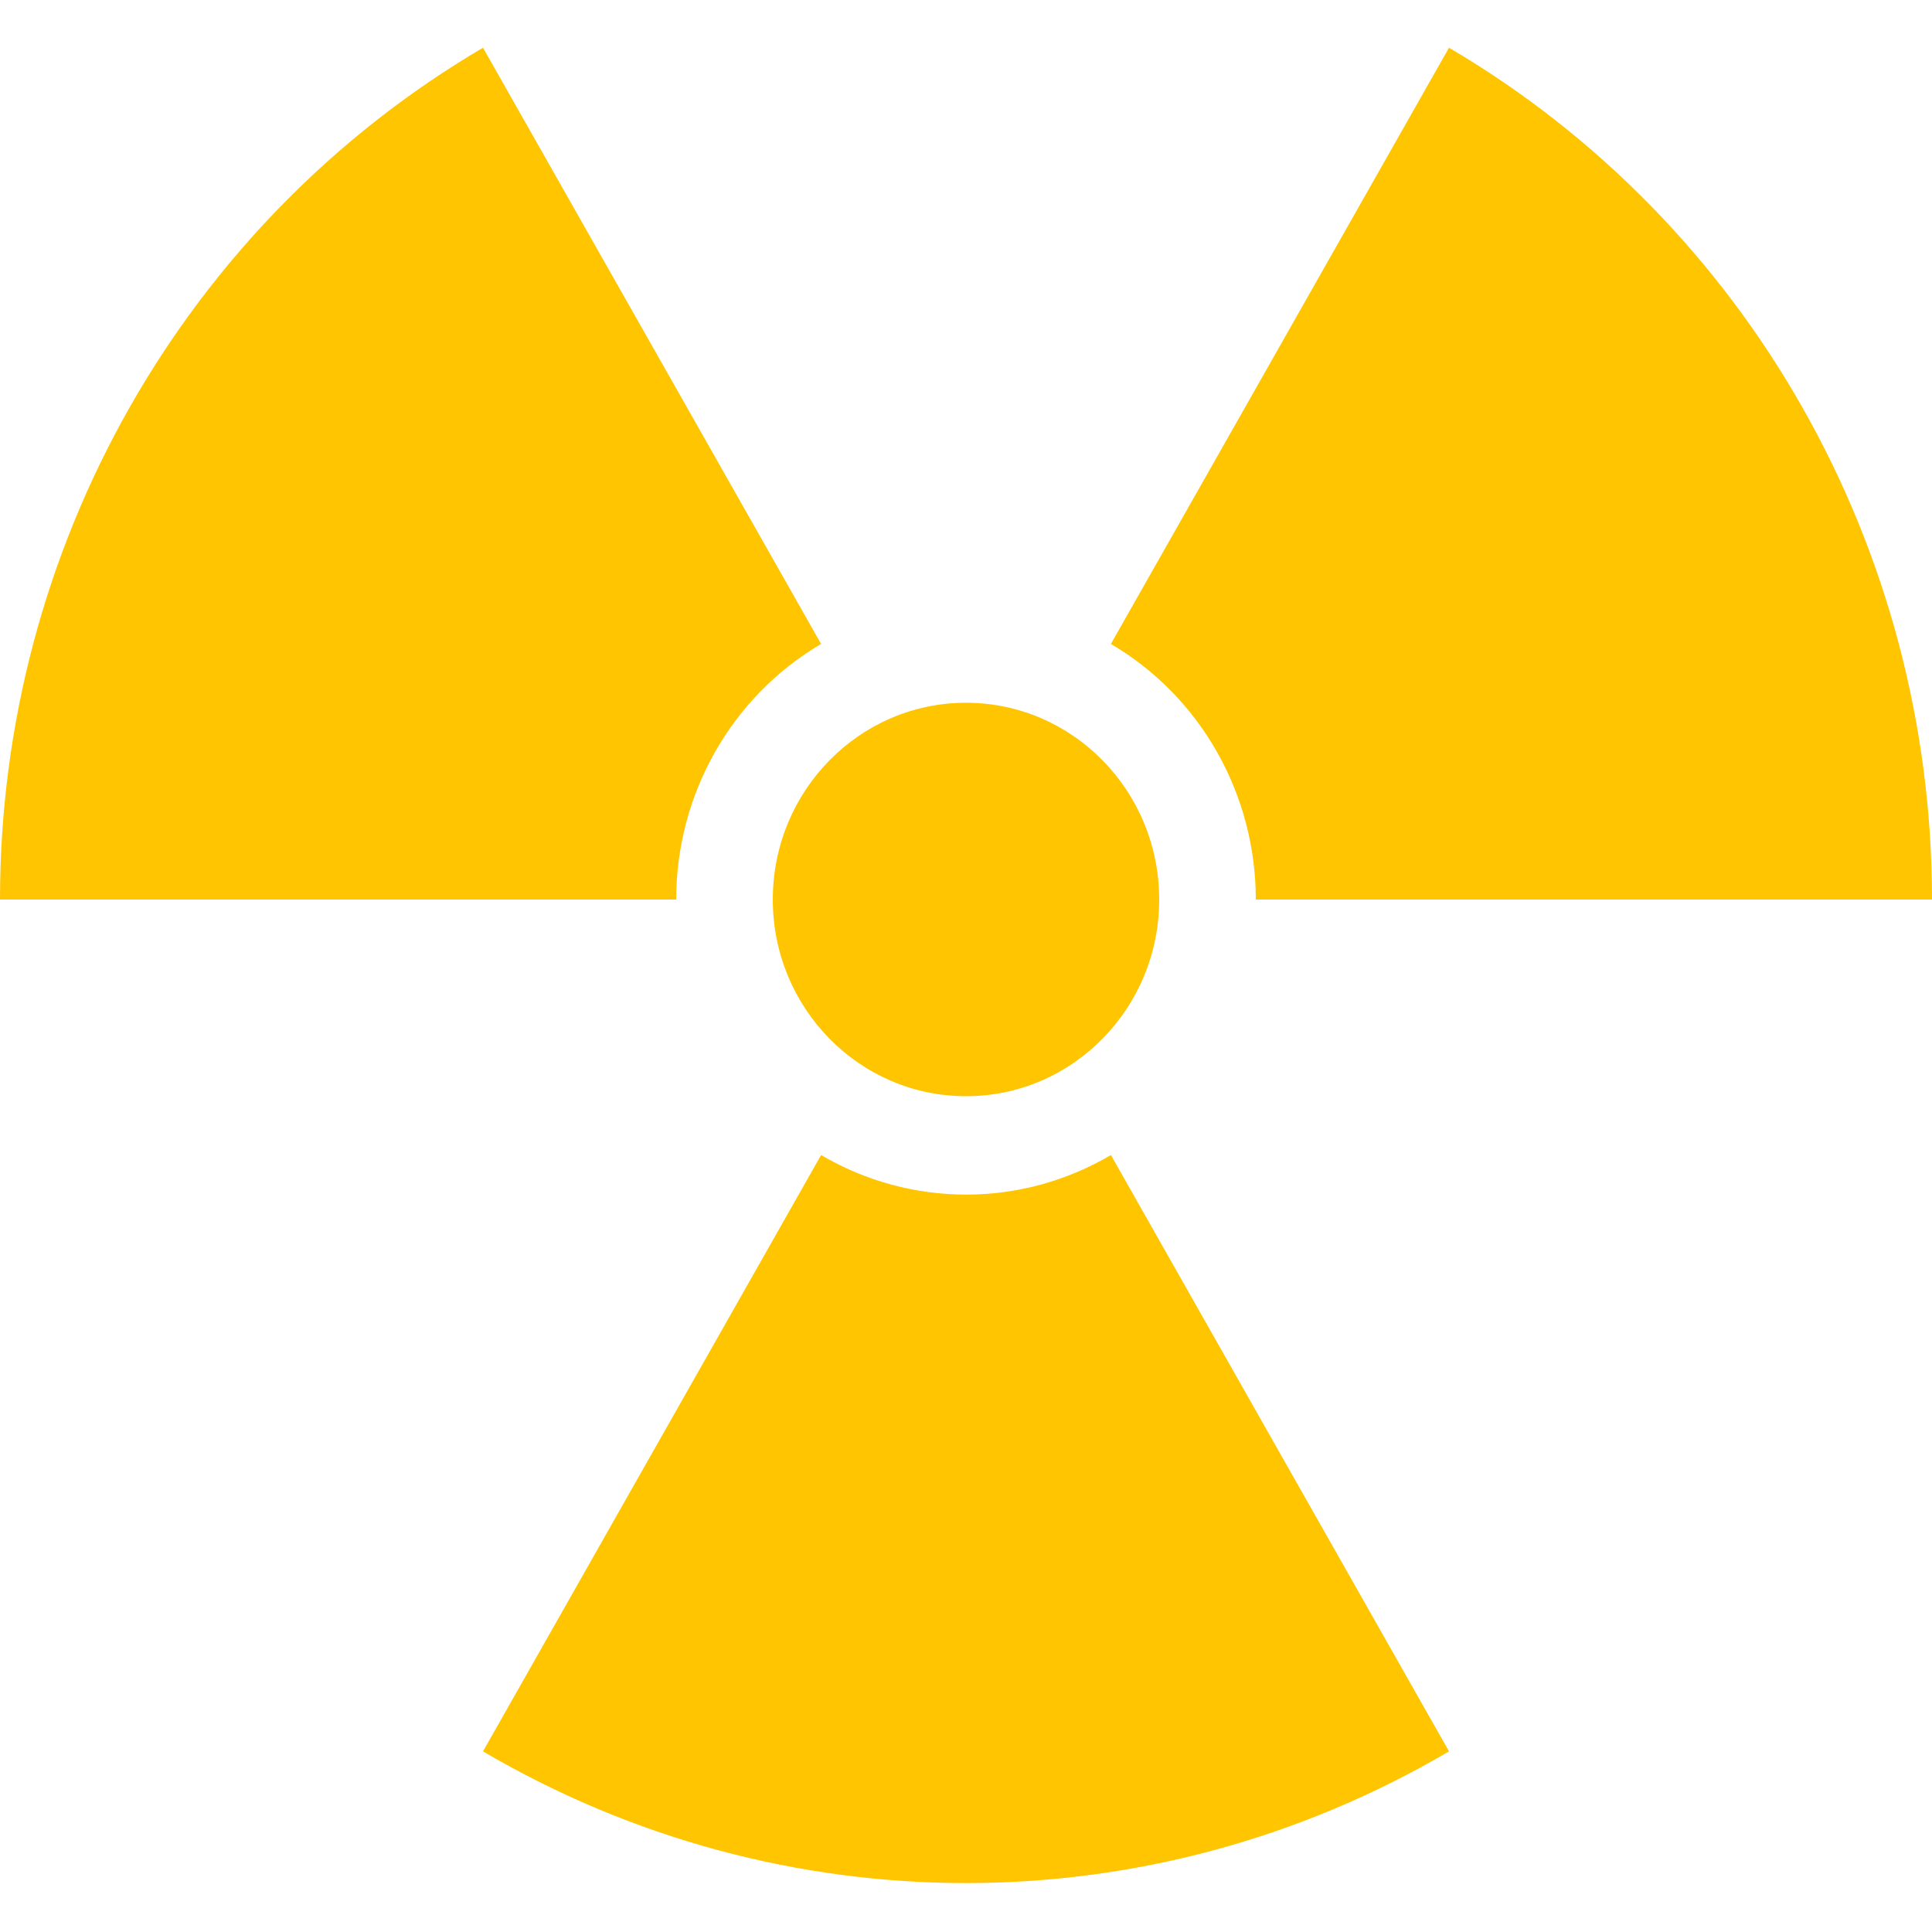 <?xml version="1.0" encoding="UTF-8" standalone="no"?>
<svg width="20px" height="20px" viewBox="0 0 20 20" version="1.1" xmlns="http://www.w3.org/2000/svg" xmlns:xlink="http://www.w3.org/1999/xlink" xmlns:sketch="http://www.bohemiancoding.com/sketch/ns">
    <title>Nuke</title>
    <description>Created with Sketch (http://www.bohemiancoding.com/sketch)</description>
    <defs></defs>
    <g id="Page-1" stroke="none" stroke-width="1" fill="none" fill-rule="evenodd" sketch:type="MSPage">
        <path d="M12,9.312 C12,8.187 11.105,7.275 10,7.275 C8.896,7.275 8,8.187 8,9.312 C8,10.436 8.896,11.348 10,11.348 C11.105,11.348 12,10.436 12,9.312 Z M11.5,6.666 L15,0.494 C18.094,2.313 20,5.674 20,9.312 L13,9.312 C13,8.22 12.429,7.212 11.5,6.666 Z M11.5,11.957 L15,18.13 C11.906,19.948 8.094,19.948 5,18.13 L8.5,11.957 C9.429,12.503 10.572,12.503 11.5,11.957 Z M7,9.312 L0,9.312 C0,5.674 1.906,2.313 5,0.494 L8.5,6.666 C7.572,7.212 7,8.22 7,9.312 Z" id="Center" fill="#FFC500" sketch:type="MSShapeGroup"></path>
    </g>
</svg>